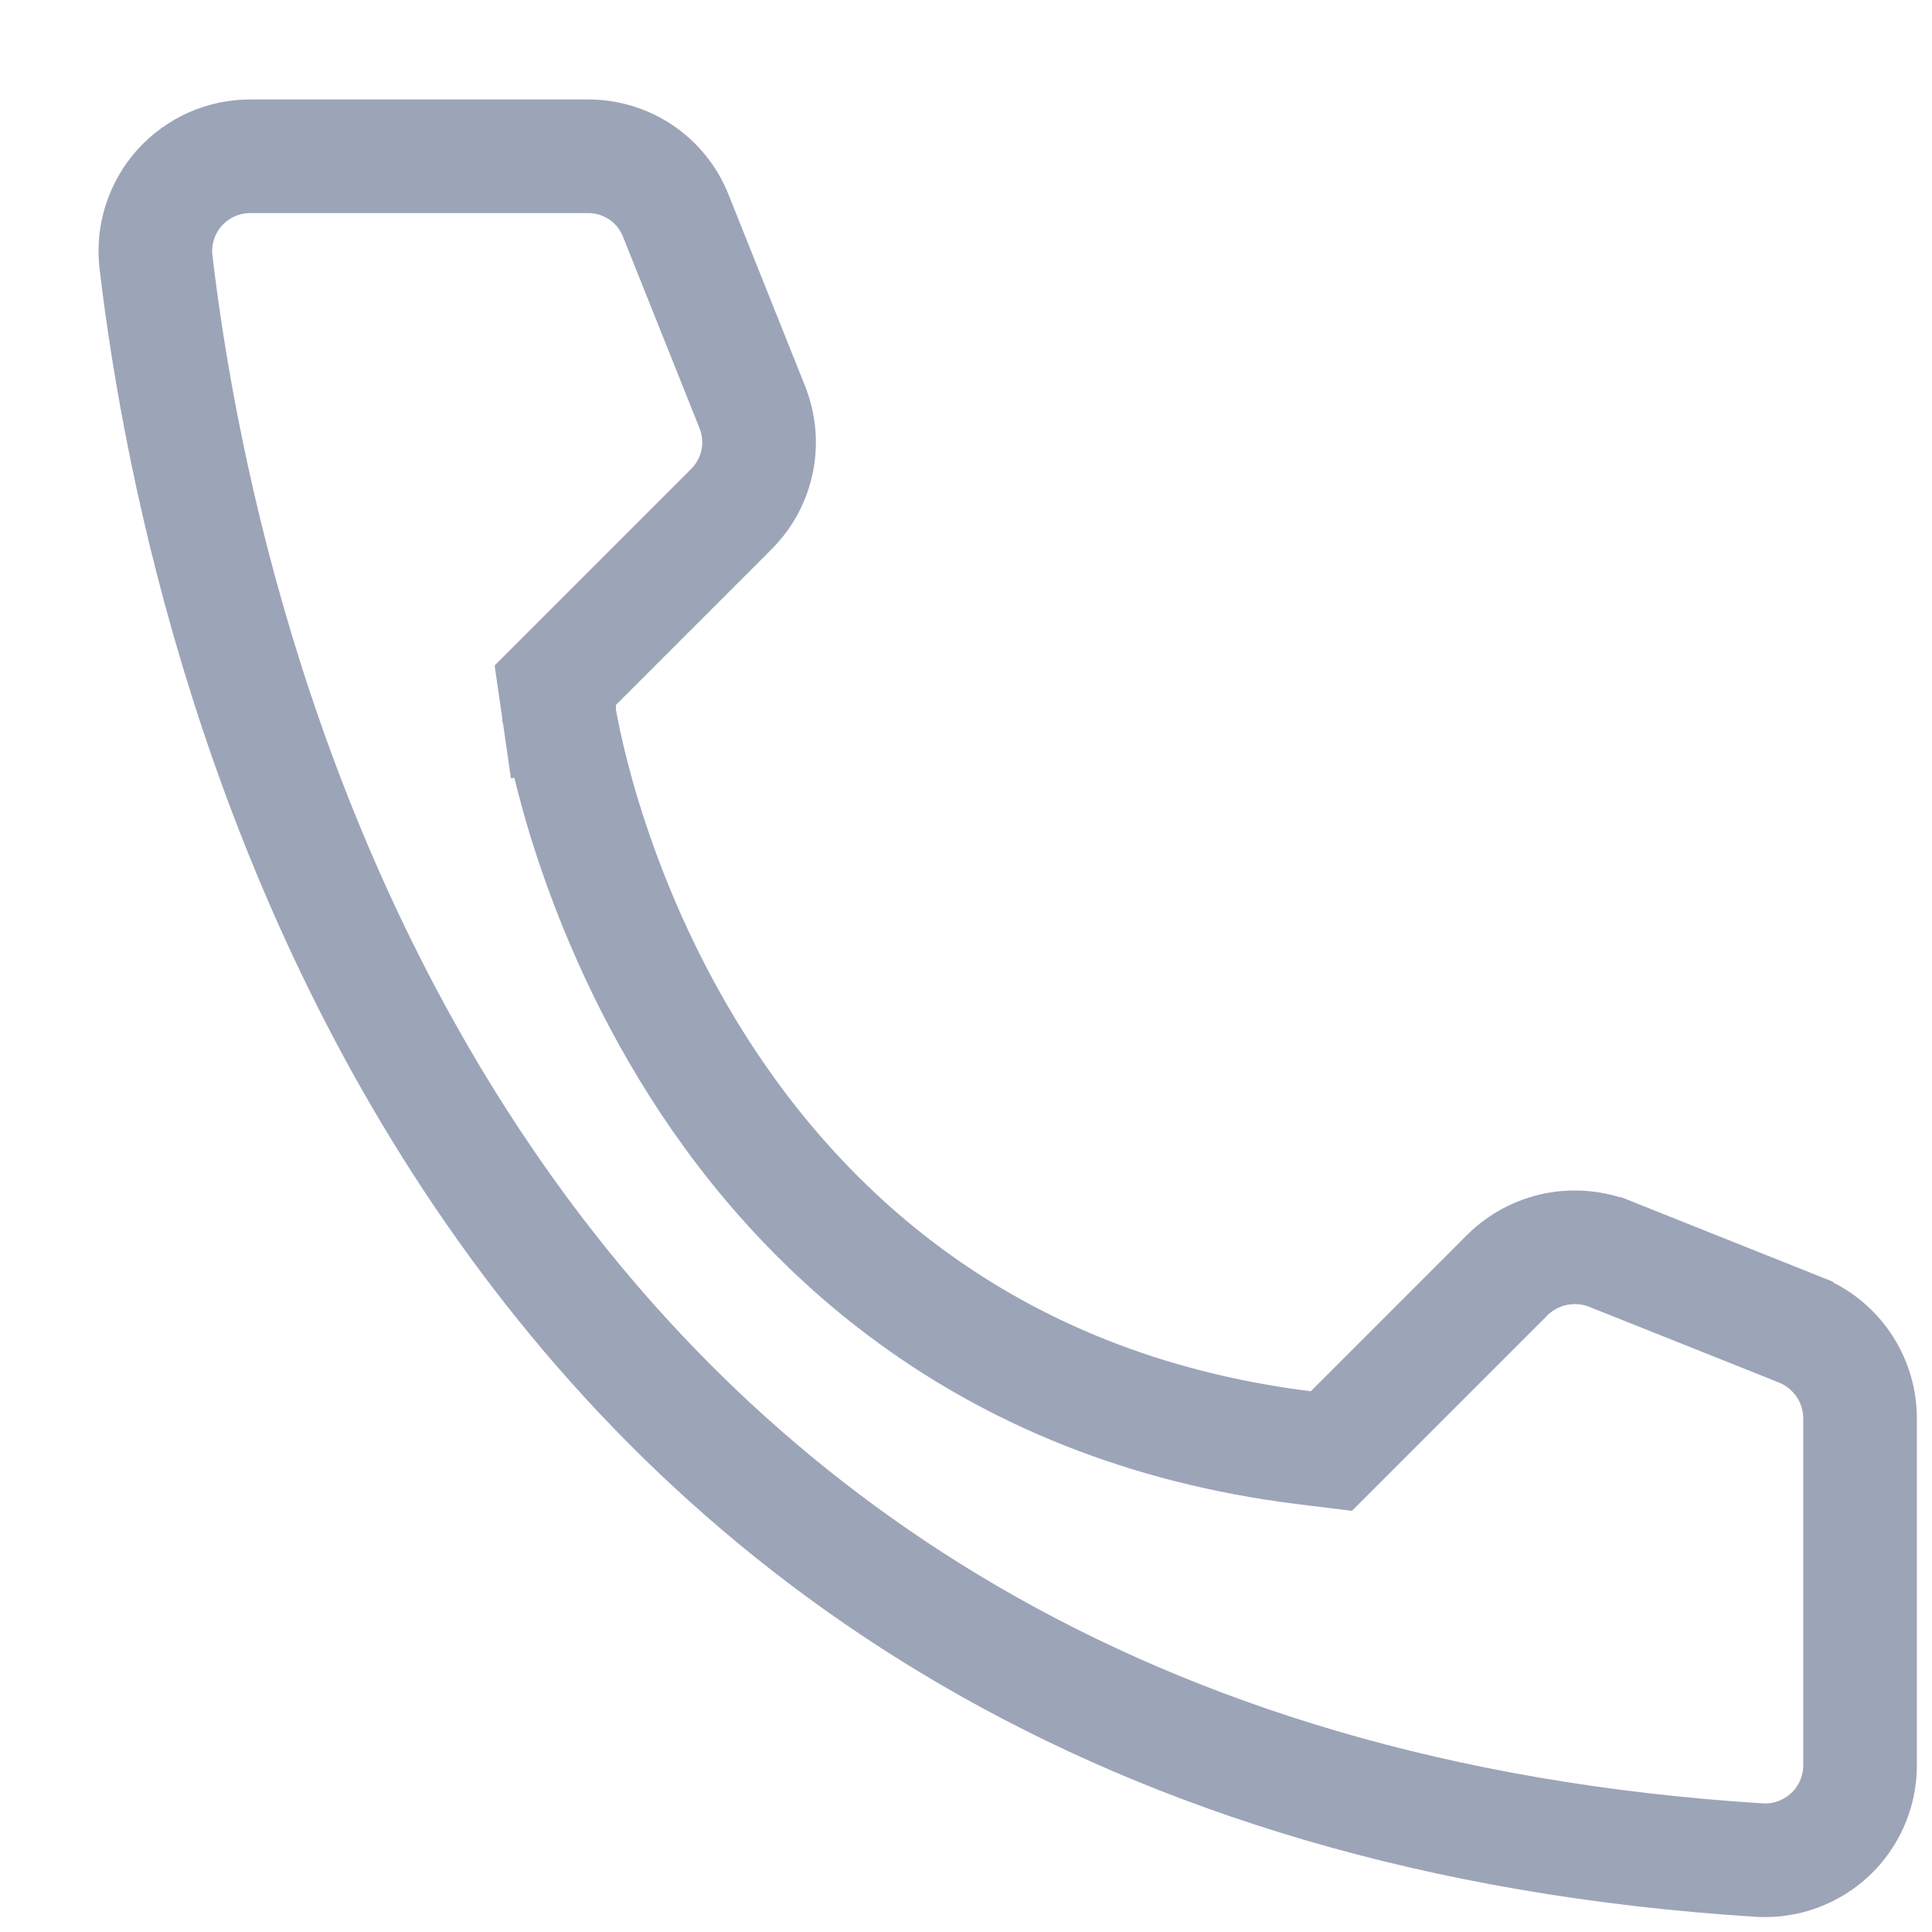 <svg width="17" height="17" viewBox="0 0 17 17" fill="none" xmlns="http://www.w3.org/2000/svg">
<path d="M11.472 12.738L11.715 12.768L11.888 12.595L13.263 11.22C13.264 11.219 13.264 11.219 13.264 11.218C13.381 11.104 13.528 11.025 13.688 10.992C13.848 10.96 14.015 10.974 14.167 11.034C14.168 11.034 14.168 11.034 14.168 11.034L15.842 11.702C15.842 11.702 15.843 11.703 15.843 11.703C15.997 11.765 16.128 11.872 16.221 12.008C16.314 12.145 16.365 12.306 16.367 12.472V15.542C16.366 15.654 16.342 15.765 16.297 15.868C16.252 15.971 16.187 16.064 16.105 16.141C16.023 16.218 15.926 16.278 15.82 16.317C15.716 16.356 15.604 16.373 15.492 16.368C9.774 16.011 6.375 13.424 4.337 10.483C2.282 7.519 1.592 4.168 1.372 2.301C1.359 2.184 1.371 2.066 1.407 1.954C1.443 1.842 1.502 1.739 1.581 1.651C1.66 1.564 1.756 1.494 1.864 1.446C1.972 1.399 2.089 1.374 2.207 1.375L2.207 1.375H2.21H5.18C5.345 1.376 5.506 1.426 5.642 1.518C5.779 1.611 5.885 1.743 5.946 1.897L5.946 1.897L6.617 3.576L6.617 3.576L6.618 3.579C6.679 3.73 6.695 3.896 6.663 4.055C6.631 4.215 6.553 4.361 6.438 4.477C6.438 4.477 6.438 4.477 6.438 4.477L5.061 5.854L4.883 6.032L4.919 6.281L5.414 6.208C4.919 6.281 4.92 6.281 4.92 6.281L4.92 6.282L4.92 6.284L4.921 6.288L4.923 6.304C4.925 6.317 4.928 6.334 4.932 6.357C4.94 6.402 4.953 6.465 4.97 6.546C5.005 6.706 5.06 6.932 5.143 7.204C5.31 7.746 5.59 8.478 6.049 9.235C6.971 10.756 8.621 12.382 11.472 12.738Z" stroke="#9CA4B8"/>
</svg>
